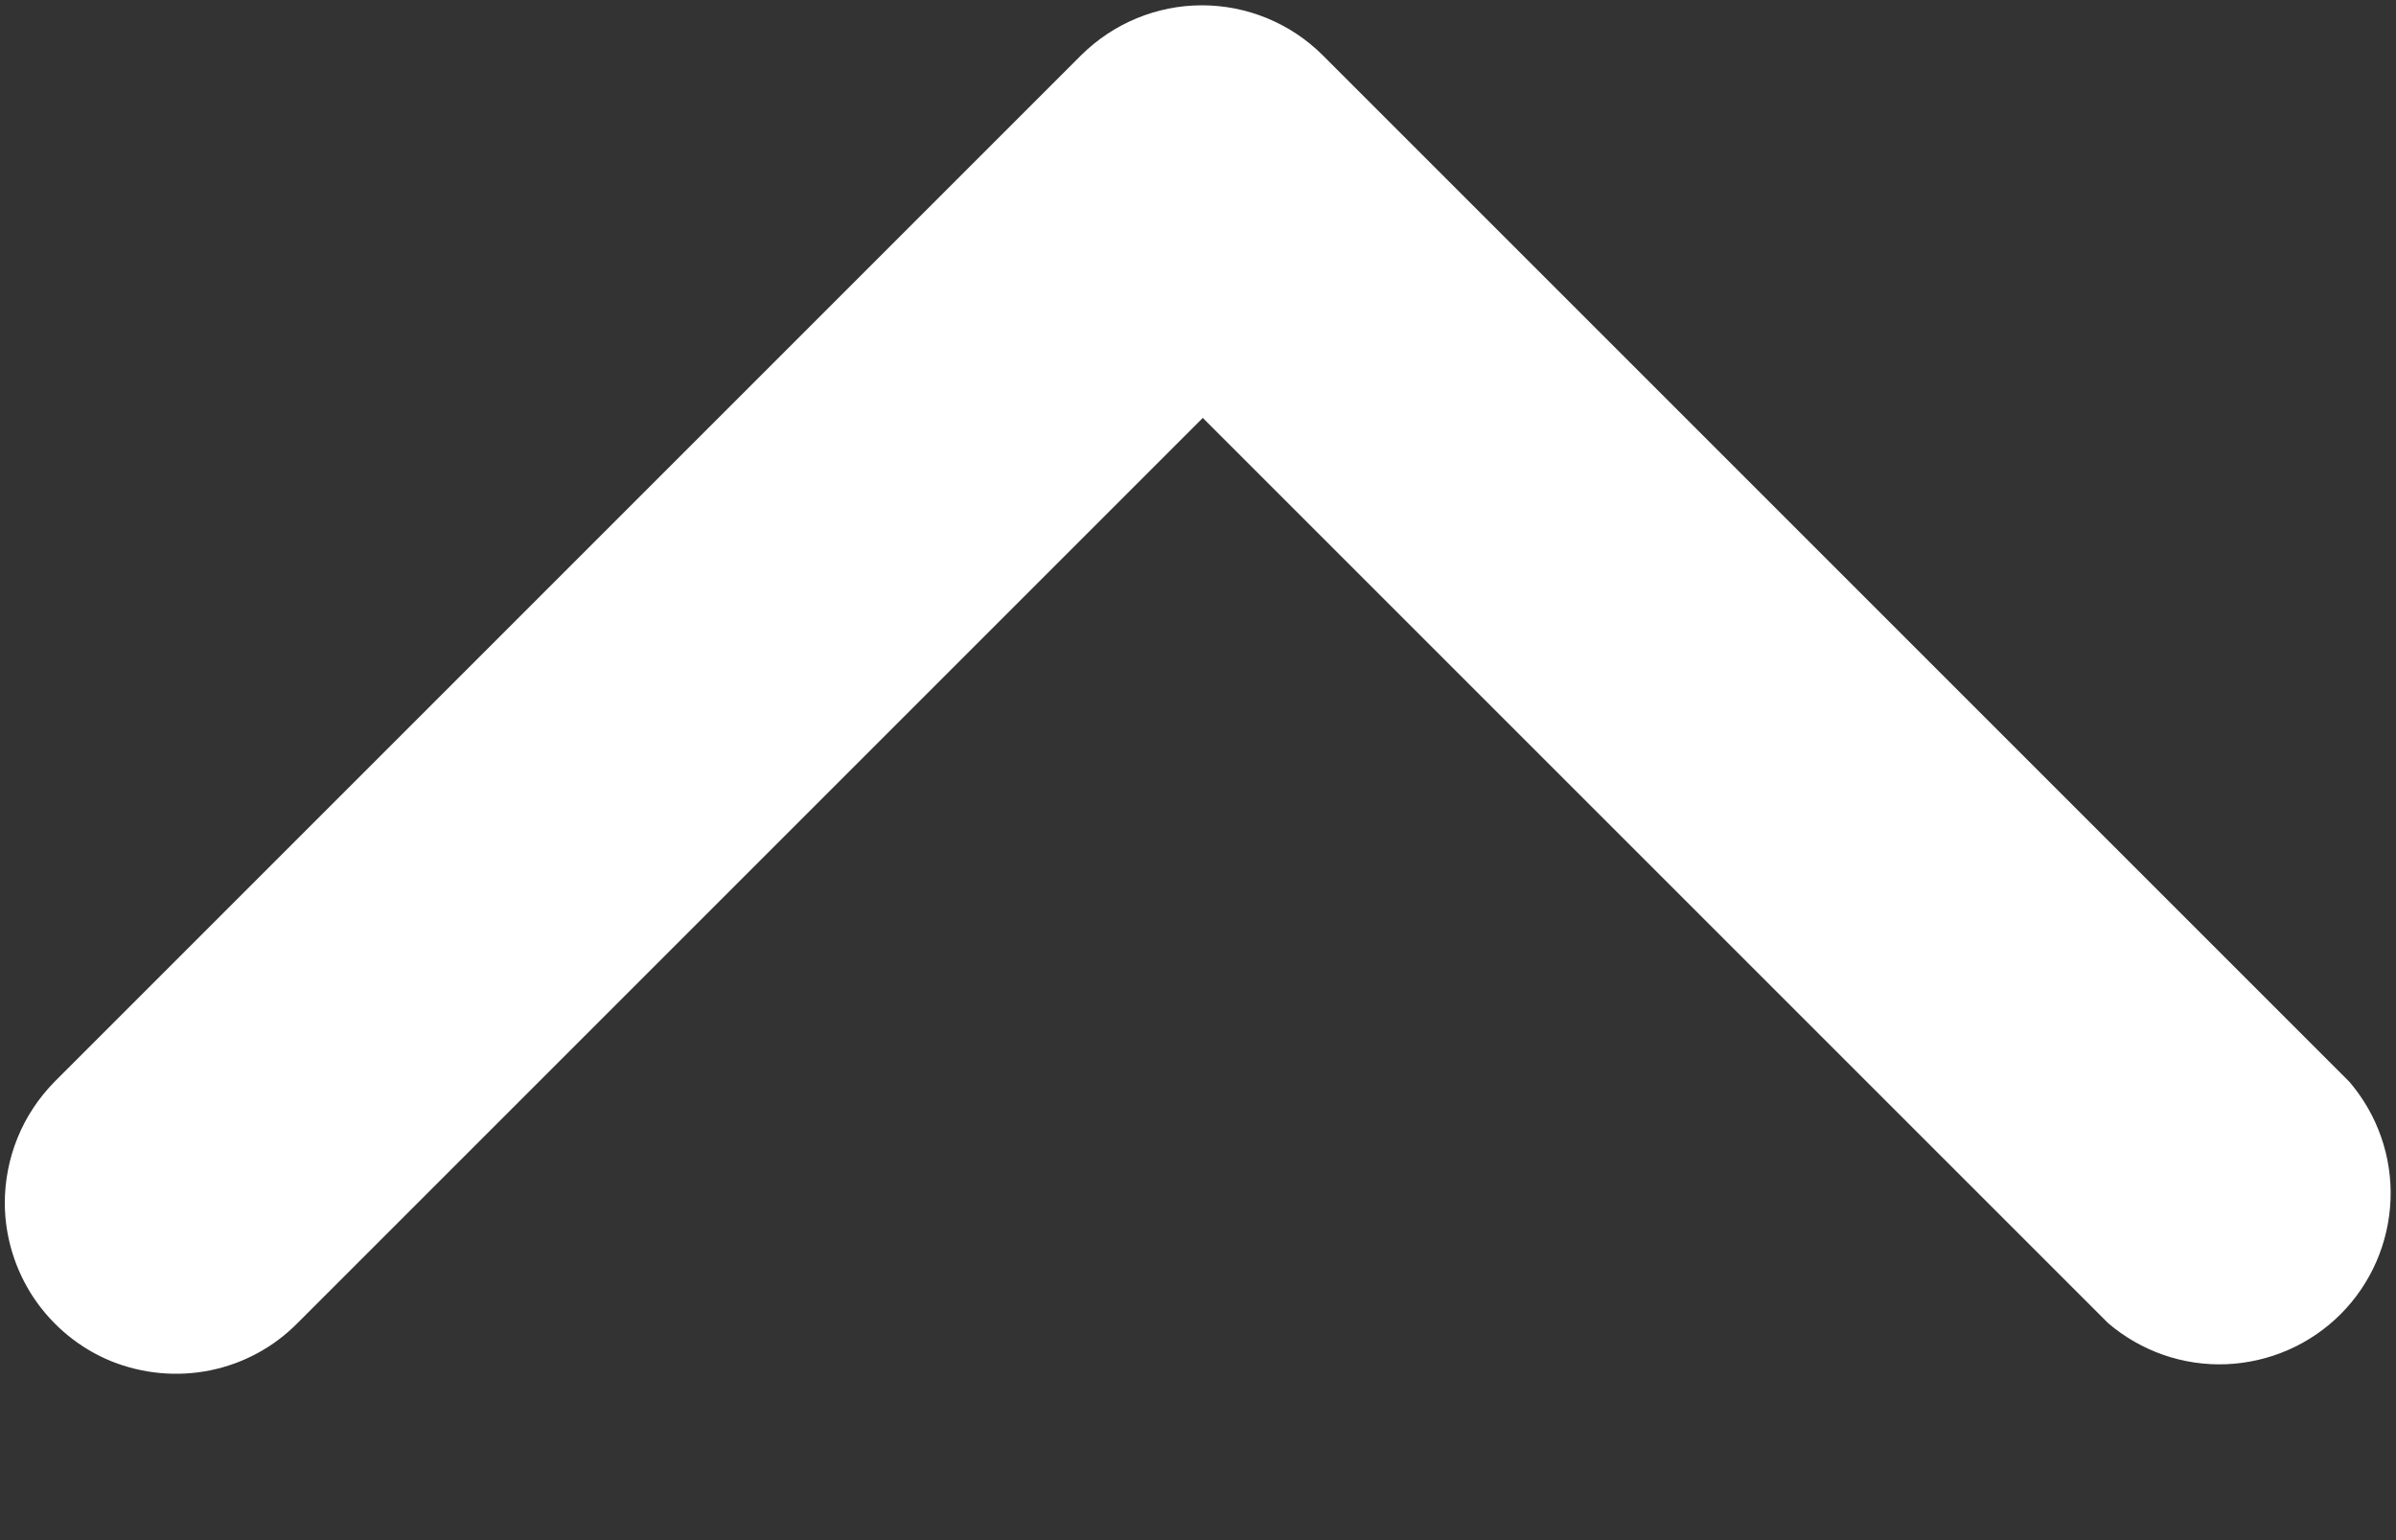 <svg width="14" height="9" viewBox="0 0 14 9" fill="none" xmlns="http://www.w3.org/2000/svg">
<rect x="0" y="0" width="14" height="9" fill="#333333" stroke="none"/>
<g id="Group">
<path id="17" d="M0.028 7.032C0.028 6.901 0.053 6.77 0.103 6.648C0.152 6.527 0.226 6.416 0.318 6.322L6.318 0.322C6.506 0.136 6.759 0.031 7.023 0.031C7.287 0.031 7.541 0.136 7.728 0.322L13.728 6.322C13.892 6.514 13.978 6.76 13.968 7.011C13.958 7.263 13.854 7.502 13.676 7.68C13.498 7.858 13.259 7.962 13.007 7.972C12.756 7.982 12.51 7.896 12.318 7.732L7.028 2.442L1.738 7.732C1.599 7.873 1.421 7.969 1.227 8.008C1.034 8.047 0.832 8.028 0.649 7.954C0.466 7.879 0.31 7.751 0.199 7.587C0.089 7.423 0.029 7.23 0.028 7.032Z" fill="white"/>
</g>
</svg>
